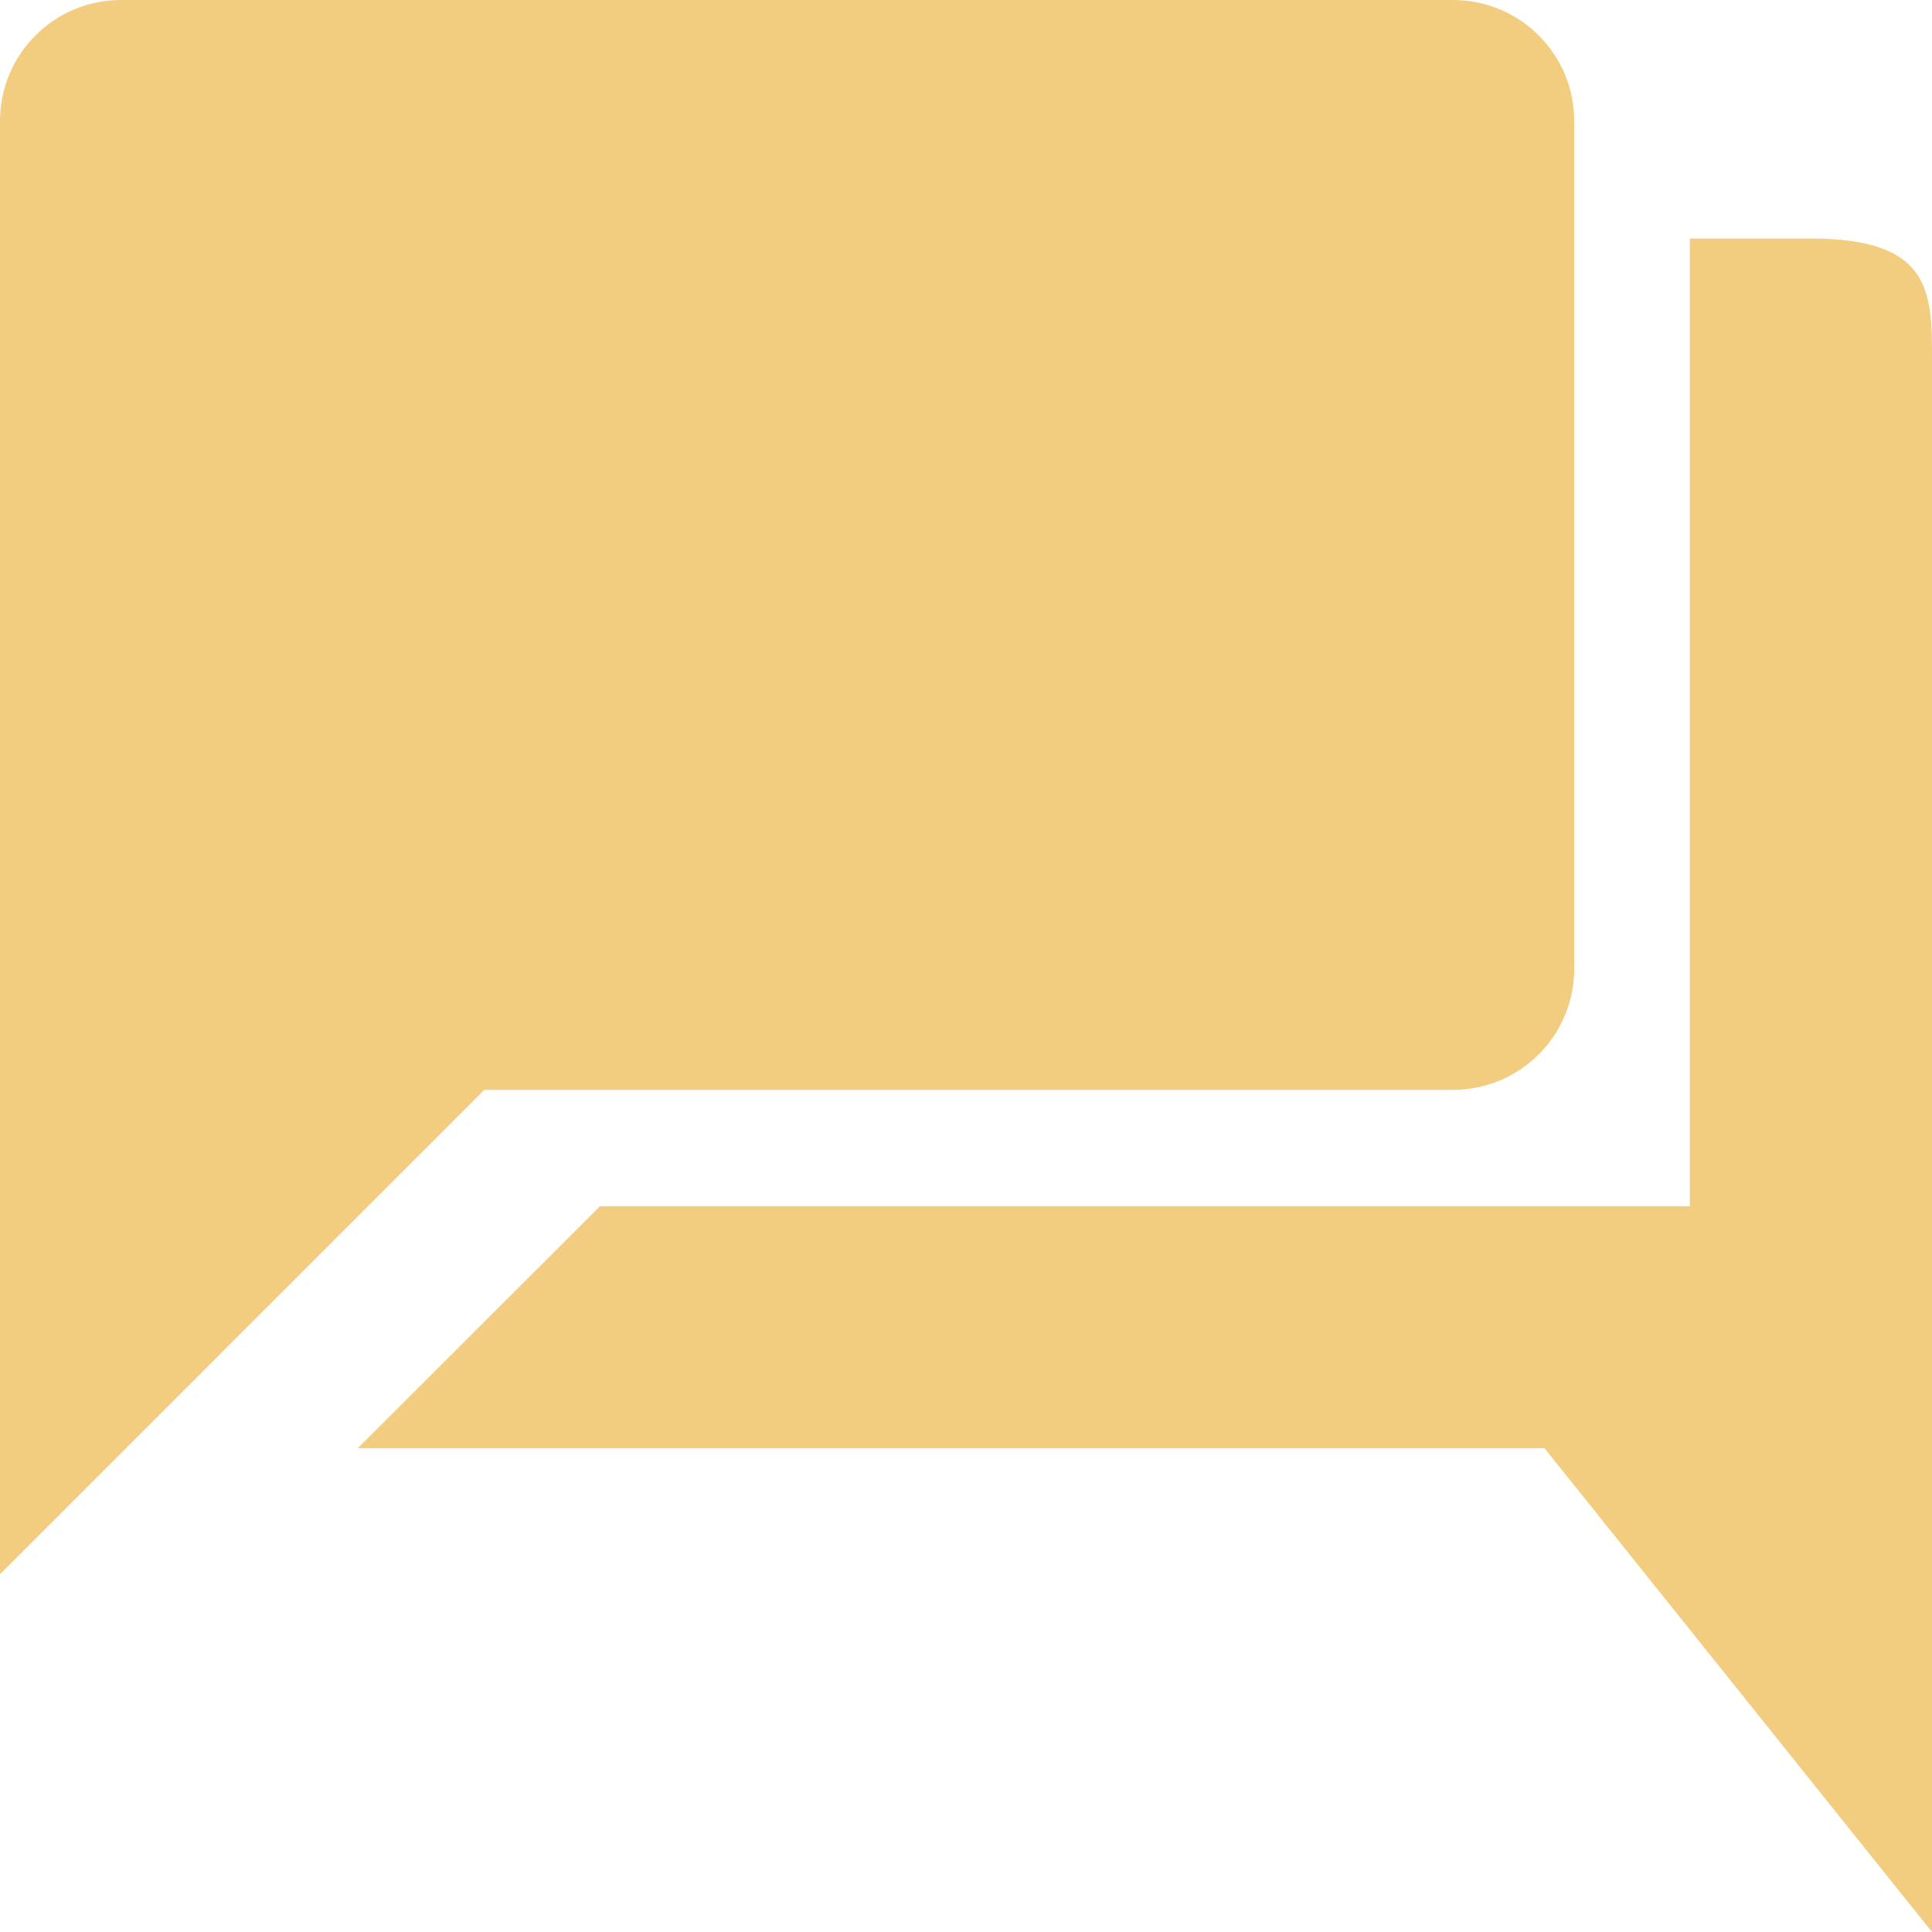 <?xml version="1.0" encoding="UTF-8"?>
<svg width="162px" height="162px" viewBox="0 0 162 162" version="1.1" xmlns="http://www.w3.org/2000/svg" xmlns:xlink="http://www.w3.org/1999/xlink">
    <!-- Generator: Sketch 50.2 (55047) - http://www.bohemiancoding.com/sketch -->
    <title>reviews</title>
    <desc>Created with Sketch.</desc>
    <defs></defs>
    <g id="v2" stroke="none" stroke-width="1" fill="none" fill-rule="evenodd">
        <g id="organize" transform="translate(-1062, -9715)" fill="#F2CD80">
            <g id="met" transform="translate(129, 8869)">
                <g id="use-cases" transform="translate(10, 803)">
                    <g id="reviews" transform="translate(923, 43)">
                        <g id="Group-35">
                            <path d="M121.841,91.385 C127.451,91.385 132,86.841 132,81.231 L132,10.154 C132,4.544 127.451,0 121.841,0 L10.149,0 C4.539,0 0,4.544 0,10.154 L0,132 L40.61,91.385 L121.841,91.385 Z" id="Shape" fill-rule="nonzero"></path>
                            <path d="M151.841,20 L141.693,20 L141.693,101.143 L50.307,101.143 L30,121.429 L129.504,121.429 L162,162 L162,30.143 C162,24.539 162,20 151.841,20 Z" id="Shape" fill-rule="nonzero"></path>
                        </g>
                    </g>
                </g>
            </g>
        </g>
    </g>
</svg>